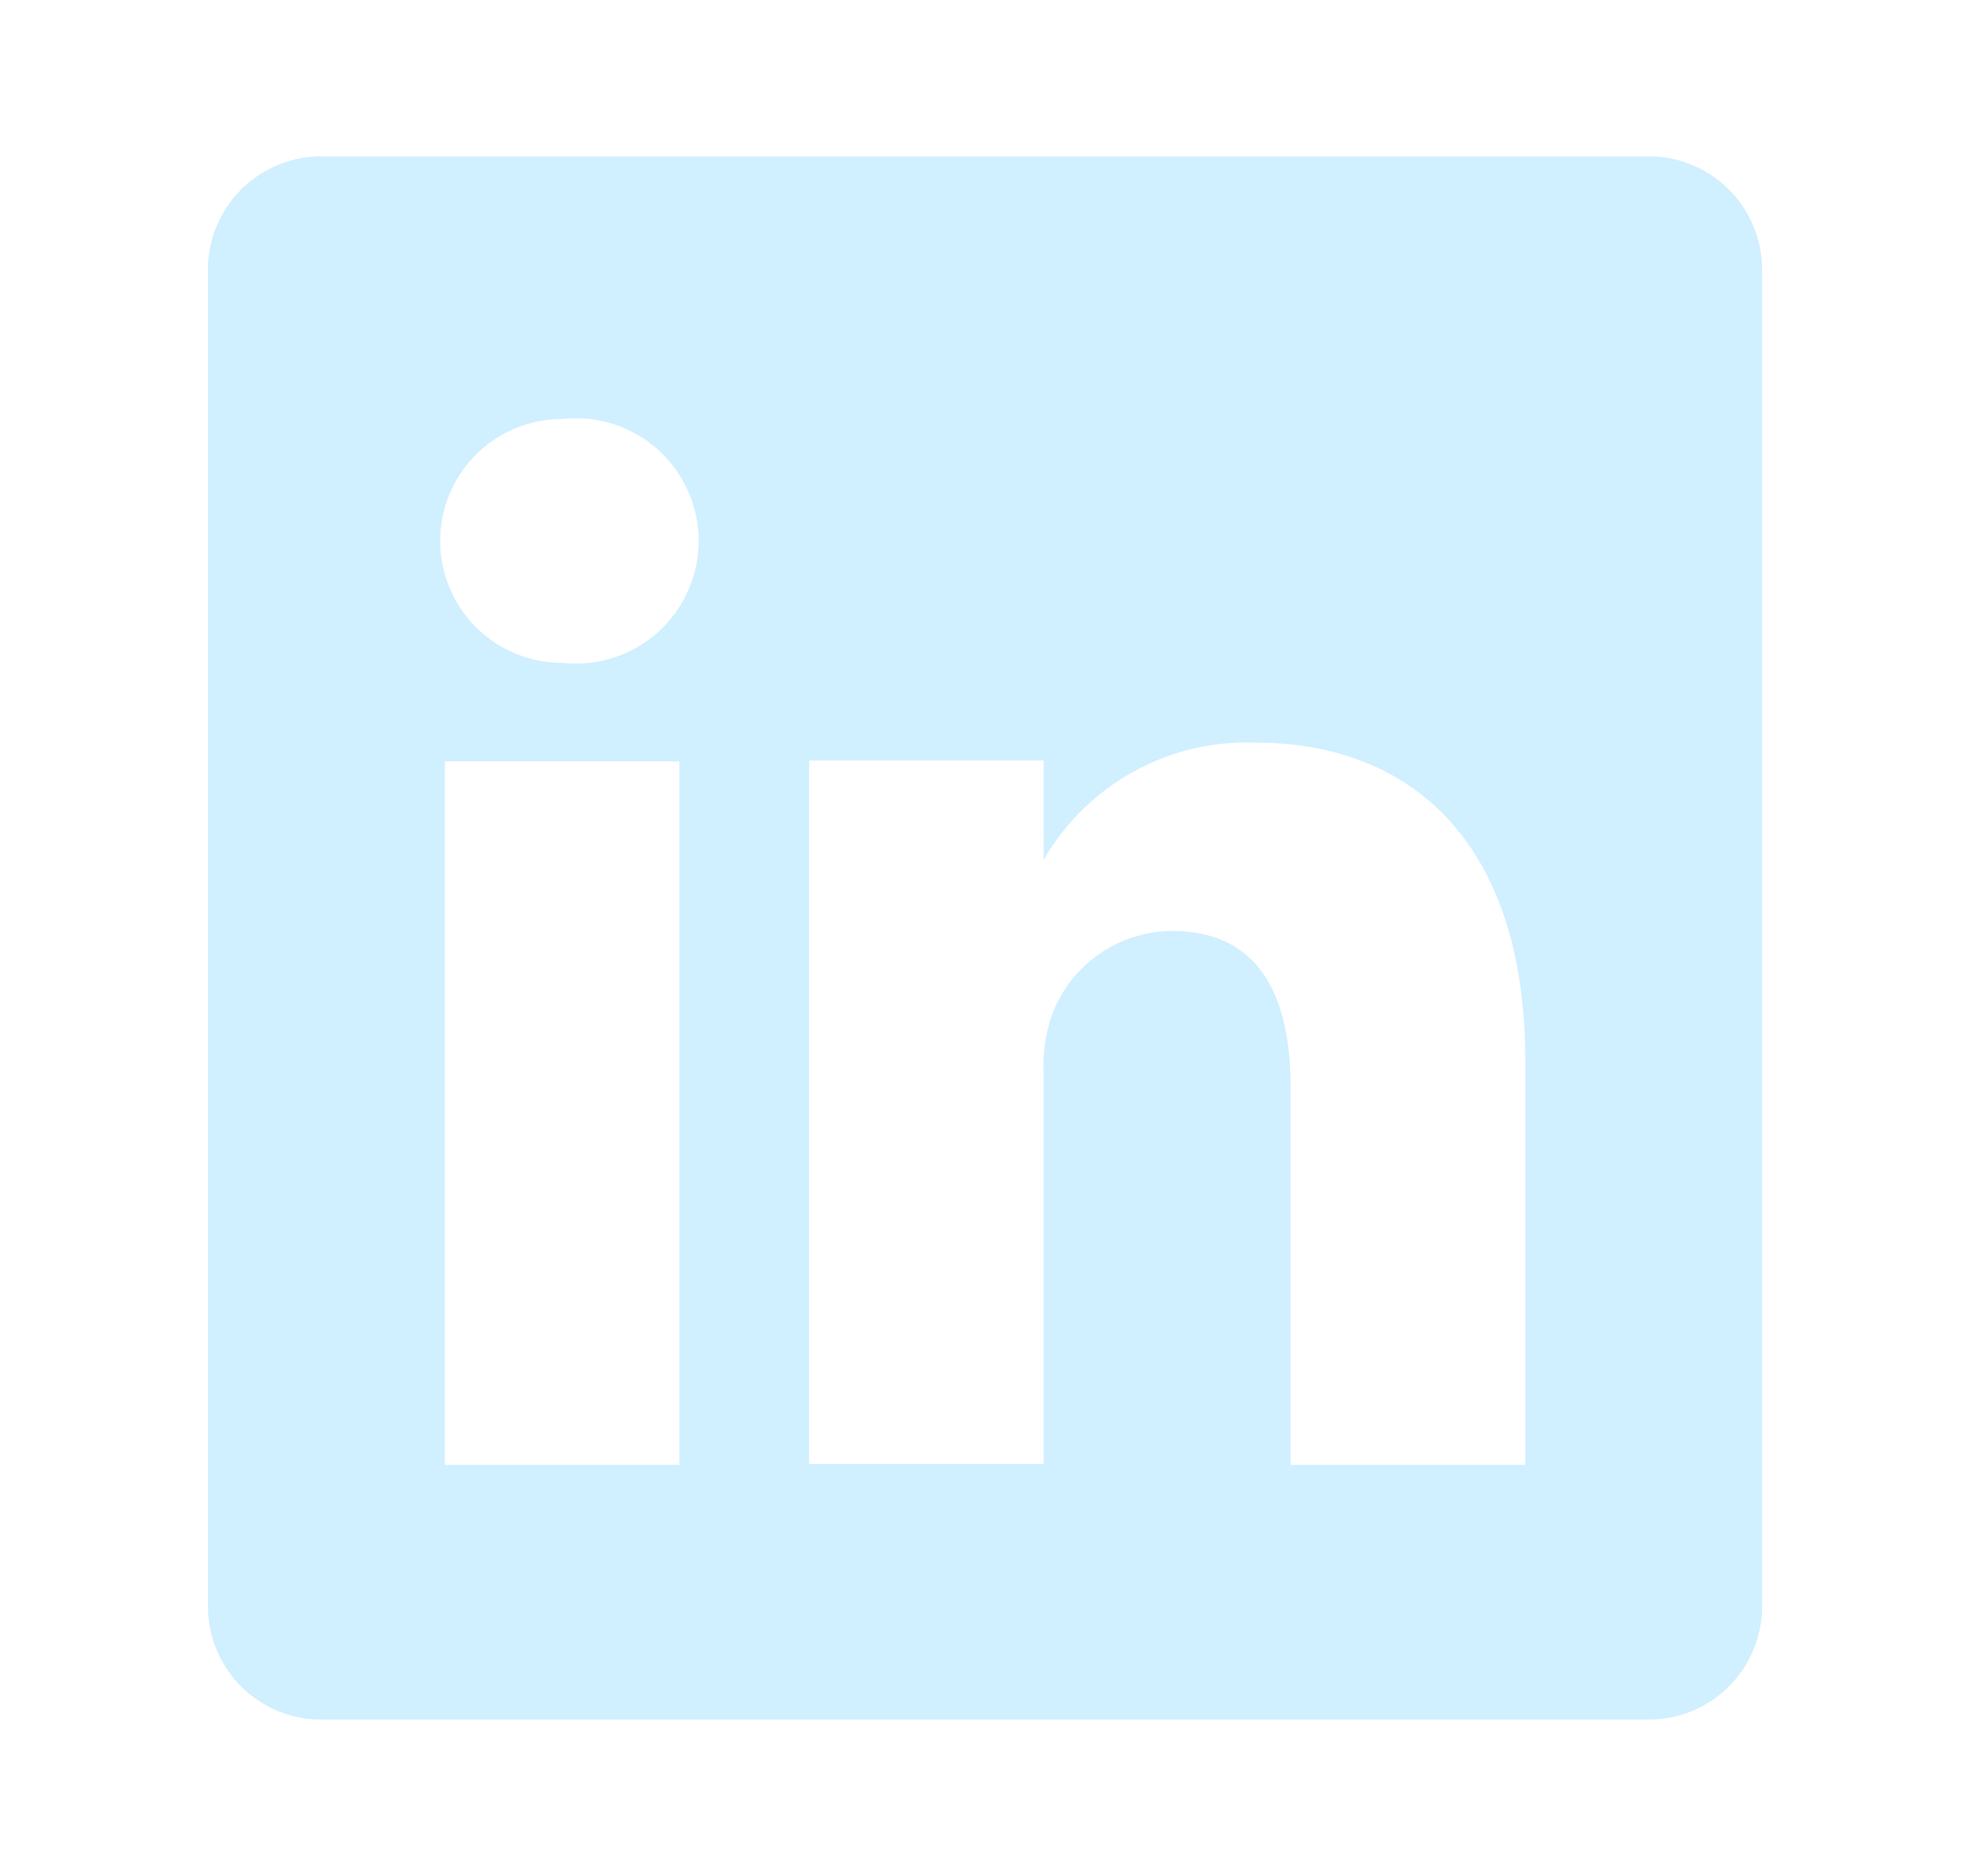 <svg width="21" height="20" viewBox="0 0 21 20" fill="none" xmlns="http://www.w3.org/2000/svg">
<path d="M17.558 1.667H3.442C3.283 1.664 3.126 1.694 2.978 1.752C2.831 1.811 2.696 1.898 2.582 2.009C2.469 2.119 2.378 2.251 2.315 2.397C2.252 2.543 2.219 2.7 2.217 2.858V17.142C2.219 17.3 2.252 17.457 2.315 17.603C2.378 17.749 2.469 17.881 2.582 17.991C2.696 18.102 2.831 18.189 2.978 18.248C3.126 18.306 3.283 18.336 3.442 18.333H17.558C17.717 18.336 17.875 18.306 18.022 18.248C18.17 18.189 18.304 18.102 18.418 17.991C18.532 17.881 18.622 17.749 18.685 17.603C18.748 17.457 18.781 17.3 18.784 17.142V2.858C18.781 2.7 18.748 2.543 18.685 2.397C18.622 2.251 18.532 2.119 18.418 2.009C18.304 1.898 18.17 1.811 18.022 1.752C17.875 1.694 17.717 1.664 17.558 1.667ZM7.242 15.617H4.742V8.117H7.242V15.617ZM5.992 7.067C5.647 7.067 5.316 6.93 5.073 6.686C4.829 6.442 4.692 6.111 4.692 5.767C4.692 5.422 4.829 5.091 5.073 4.847C5.316 4.604 5.647 4.467 5.992 4.467C6.175 4.446 6.36 4.464 6.536 4.52C6.711 4.576 6.873 4.668 7.011 4.791C7.148 4.914 7.258 5.064 7.333 5.232C7.409 5.4 7.448 5.582 7.448 5.767C7.448 5.951 7.409 6.133 7.333 6.301C7.258 6.469 7.148 6.62 7.011 6.743C6.873 6.865 6.711 6.958 6.536 7.013C6.36 7.069 6.175 7.087 5.992 7.067ZM16.259 15.617H13.758V11.592C13.758 10.583 13.4 9.925 12.492 9.925C12.211 9.927 11.937 10.015 11.707 10.178C11.478 10.34 11.304 10.569 11.209 10.833C11.143 11.029 11.115 11.236 11.125 11.442V15.608H8.625V8.108H11.125V9.167C11.352 8.773 11.683 8.448 12.081 8.228C12.478 8.007 12.929 7.9 13.383 7.917C15.05 7.917 16.259 8.992 16.259 11.3V15.617Z" fill="#D0EFFF"/>
</svg>
